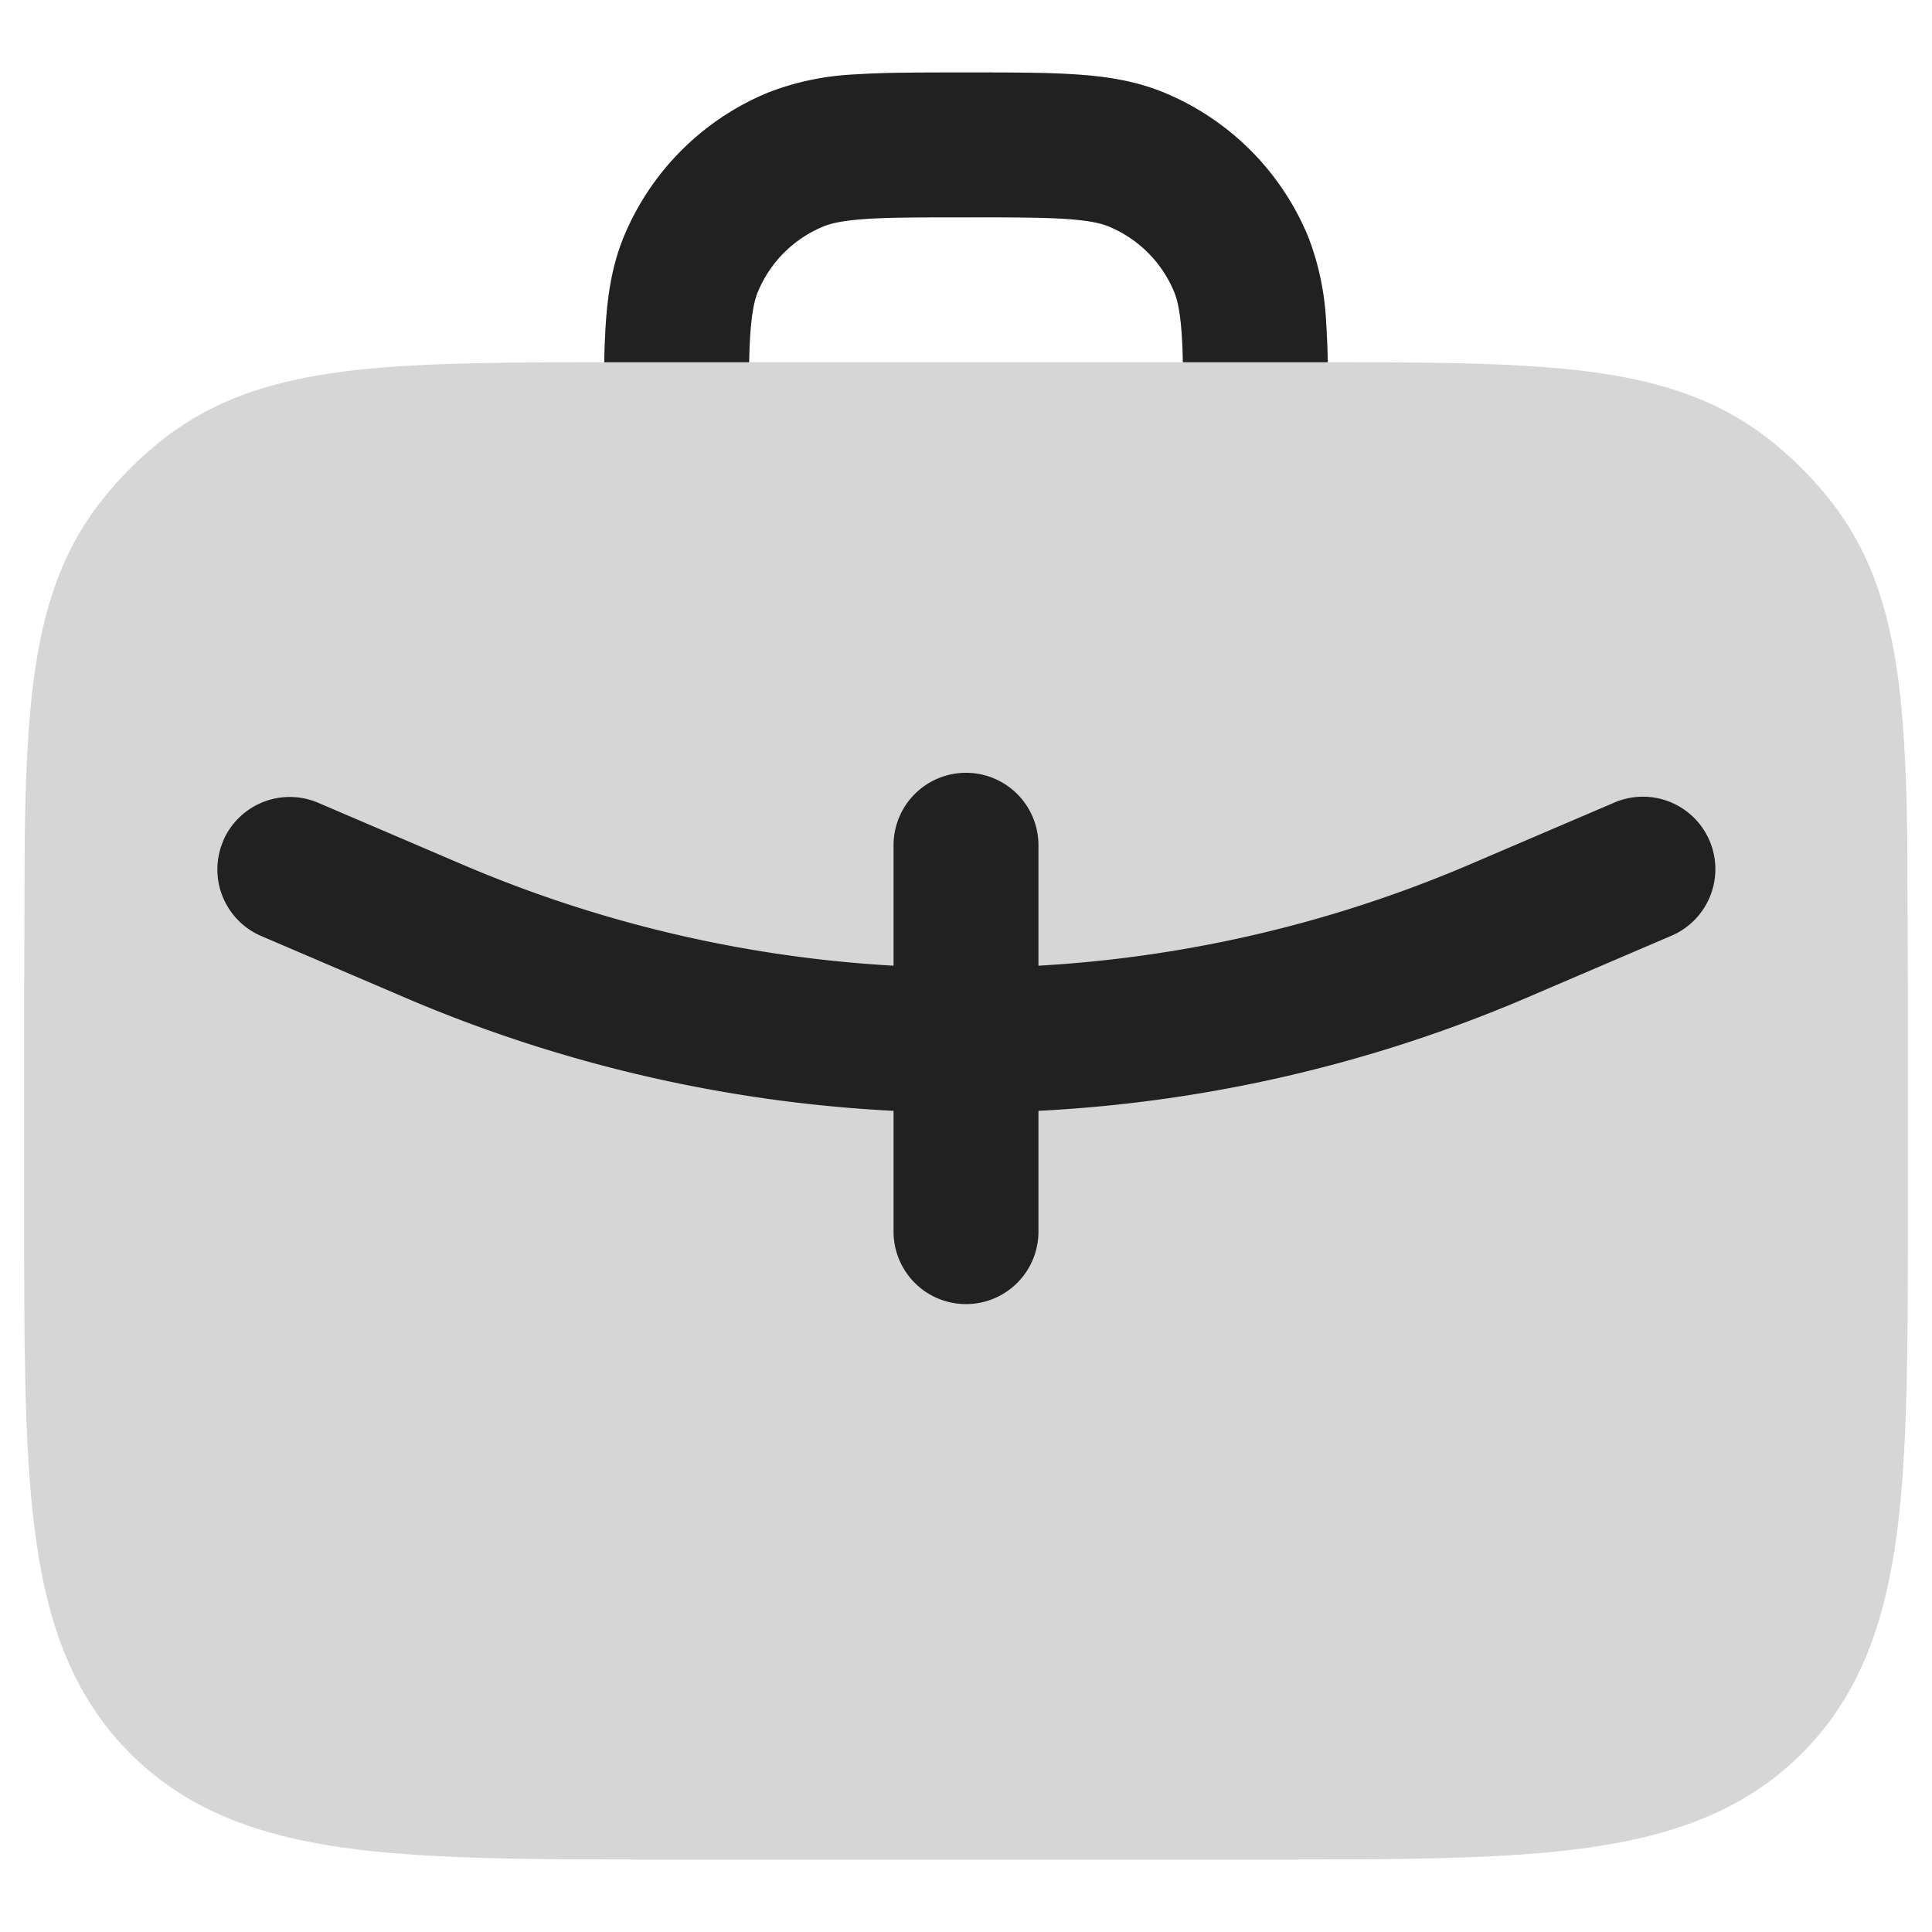 <svg xmlns="http://www.w3.org/2000/svg" width="20" height="20" fill="none" viewBox="0 0 20 20"><path fill="#D6D6D6" fill-rule="evenodd" d="M9.975.75h.05c.445 0 .816 0 1.12.02.318.022.617.069.907.19a2.75 2.75 0 0 1 1.489 1.488c.12.29.167.59.188.907.009.12.014.252.017.395 1.042 0 1.892.005 2.578.082.754.085 1.403.266 1.959.693.26.2.493.432.692.692.427.556.608 1.205.693 1.96.048.43.068.925.076 1.491l.006 1.578v2.309c0 1.367 0 2.47-.116 3.337-.122.9-.38 1.658-.982 2.26-.602.602-1.36.86-2.26.982-.867.116-1.97.116-3.337.116h-6.11c-1.367 0-2.47 0-3.337-.116-.9-.122-1.658-.38-2.26-.982-.602-.602-.86-1.36-.981-2.26-.117-.867-.117-1.97-.117-3.337v-2.309l.006-1.578c.008-.566.028-1.061.076-1.492.085-.754.266-1.403.693-1.959.2-.26.432-.493.692-.692.556-.427 1.205-.608 1.96-.693.685-.077 1.535-.082 2.578-.082.003-.143.008-.274.016-.395.021-.317.068-.617.188-.907A2.75 2.75 0 0 1 7.948.959c.29-.12.59-.167.907-.188C9.159.75 9.53.75 9.975.75Zm2.27 3a6.622 6.622 0 0 0-.012-.293c-.017-.241-.046-.358-.078-.435a1.25 1.25 0 0 0-.677-.677c-.077-.032-.194-.061-.435-.078A17.091 17.091 0 0 0 10 2.25c-.476 0-.796 0-1.043.017-.241.017-.358.046-.435.078a1.25 1.25 0 0 0-.677.677c-.032.077-.061.194-.078.435-.006.087-.01.184-.012.293h4.49Z" clip-rule="evenodd"/><path fill="#212121" fill-rule="evenodd" d="M10.025.75h-.05c-.445 0-.816 0-1.12.02a2.823 2.823 0 0 0-.907.19 2.75 2.75 0 0 0-1.489 1.488c-.12.29-.167.59-.188.907a8.466 8.466 0 0 0-.016.395h7.49a8.434 8.434 0 0 0-.016-.395 2.822 2.822 0 0 0-.188-.907A2.75 2.75 0 0 0 12.052.959c-.29-.12-.59-.167-.907-.188C10.841.75 10.47.75 10.025.75Zm2.208 2.707c.006.087.01.184.012.293h-4.49c.002-.11.006-.206.012-.293.017-.241.046-.358.078-.435.127-.307.37-.55.677-.677.077-.032.194-.061.435-.078.247-.017.567-.017 1.043-.017s.796 0 1.043.017c.241.017.358.046.435.078.307.127.55.37.677.677.032.077.061.194.078.435ZM2.31 8.705a.75.75 0 0 1 .985-.394l1.486.636a13.25 13.25 0 0 0 10.438 0l1.486-.636a.75.75 0 1 1 .59 1.379l-1.485.636a14.75 14.75 0 0 1-11.62 0L2.705 9.69a.75.75 0 0 1-.394-.985Z" clip-rule="evenodd"/><path fill="#212121" fill-rule="evenodd" d="M10 8a.75.75 0 0 1 .75.75v4a.75.75 0 0 1-1.5 0v-4A.75.75 0 0 1 10 8Z" clip-rule="evenodd"/></svg>